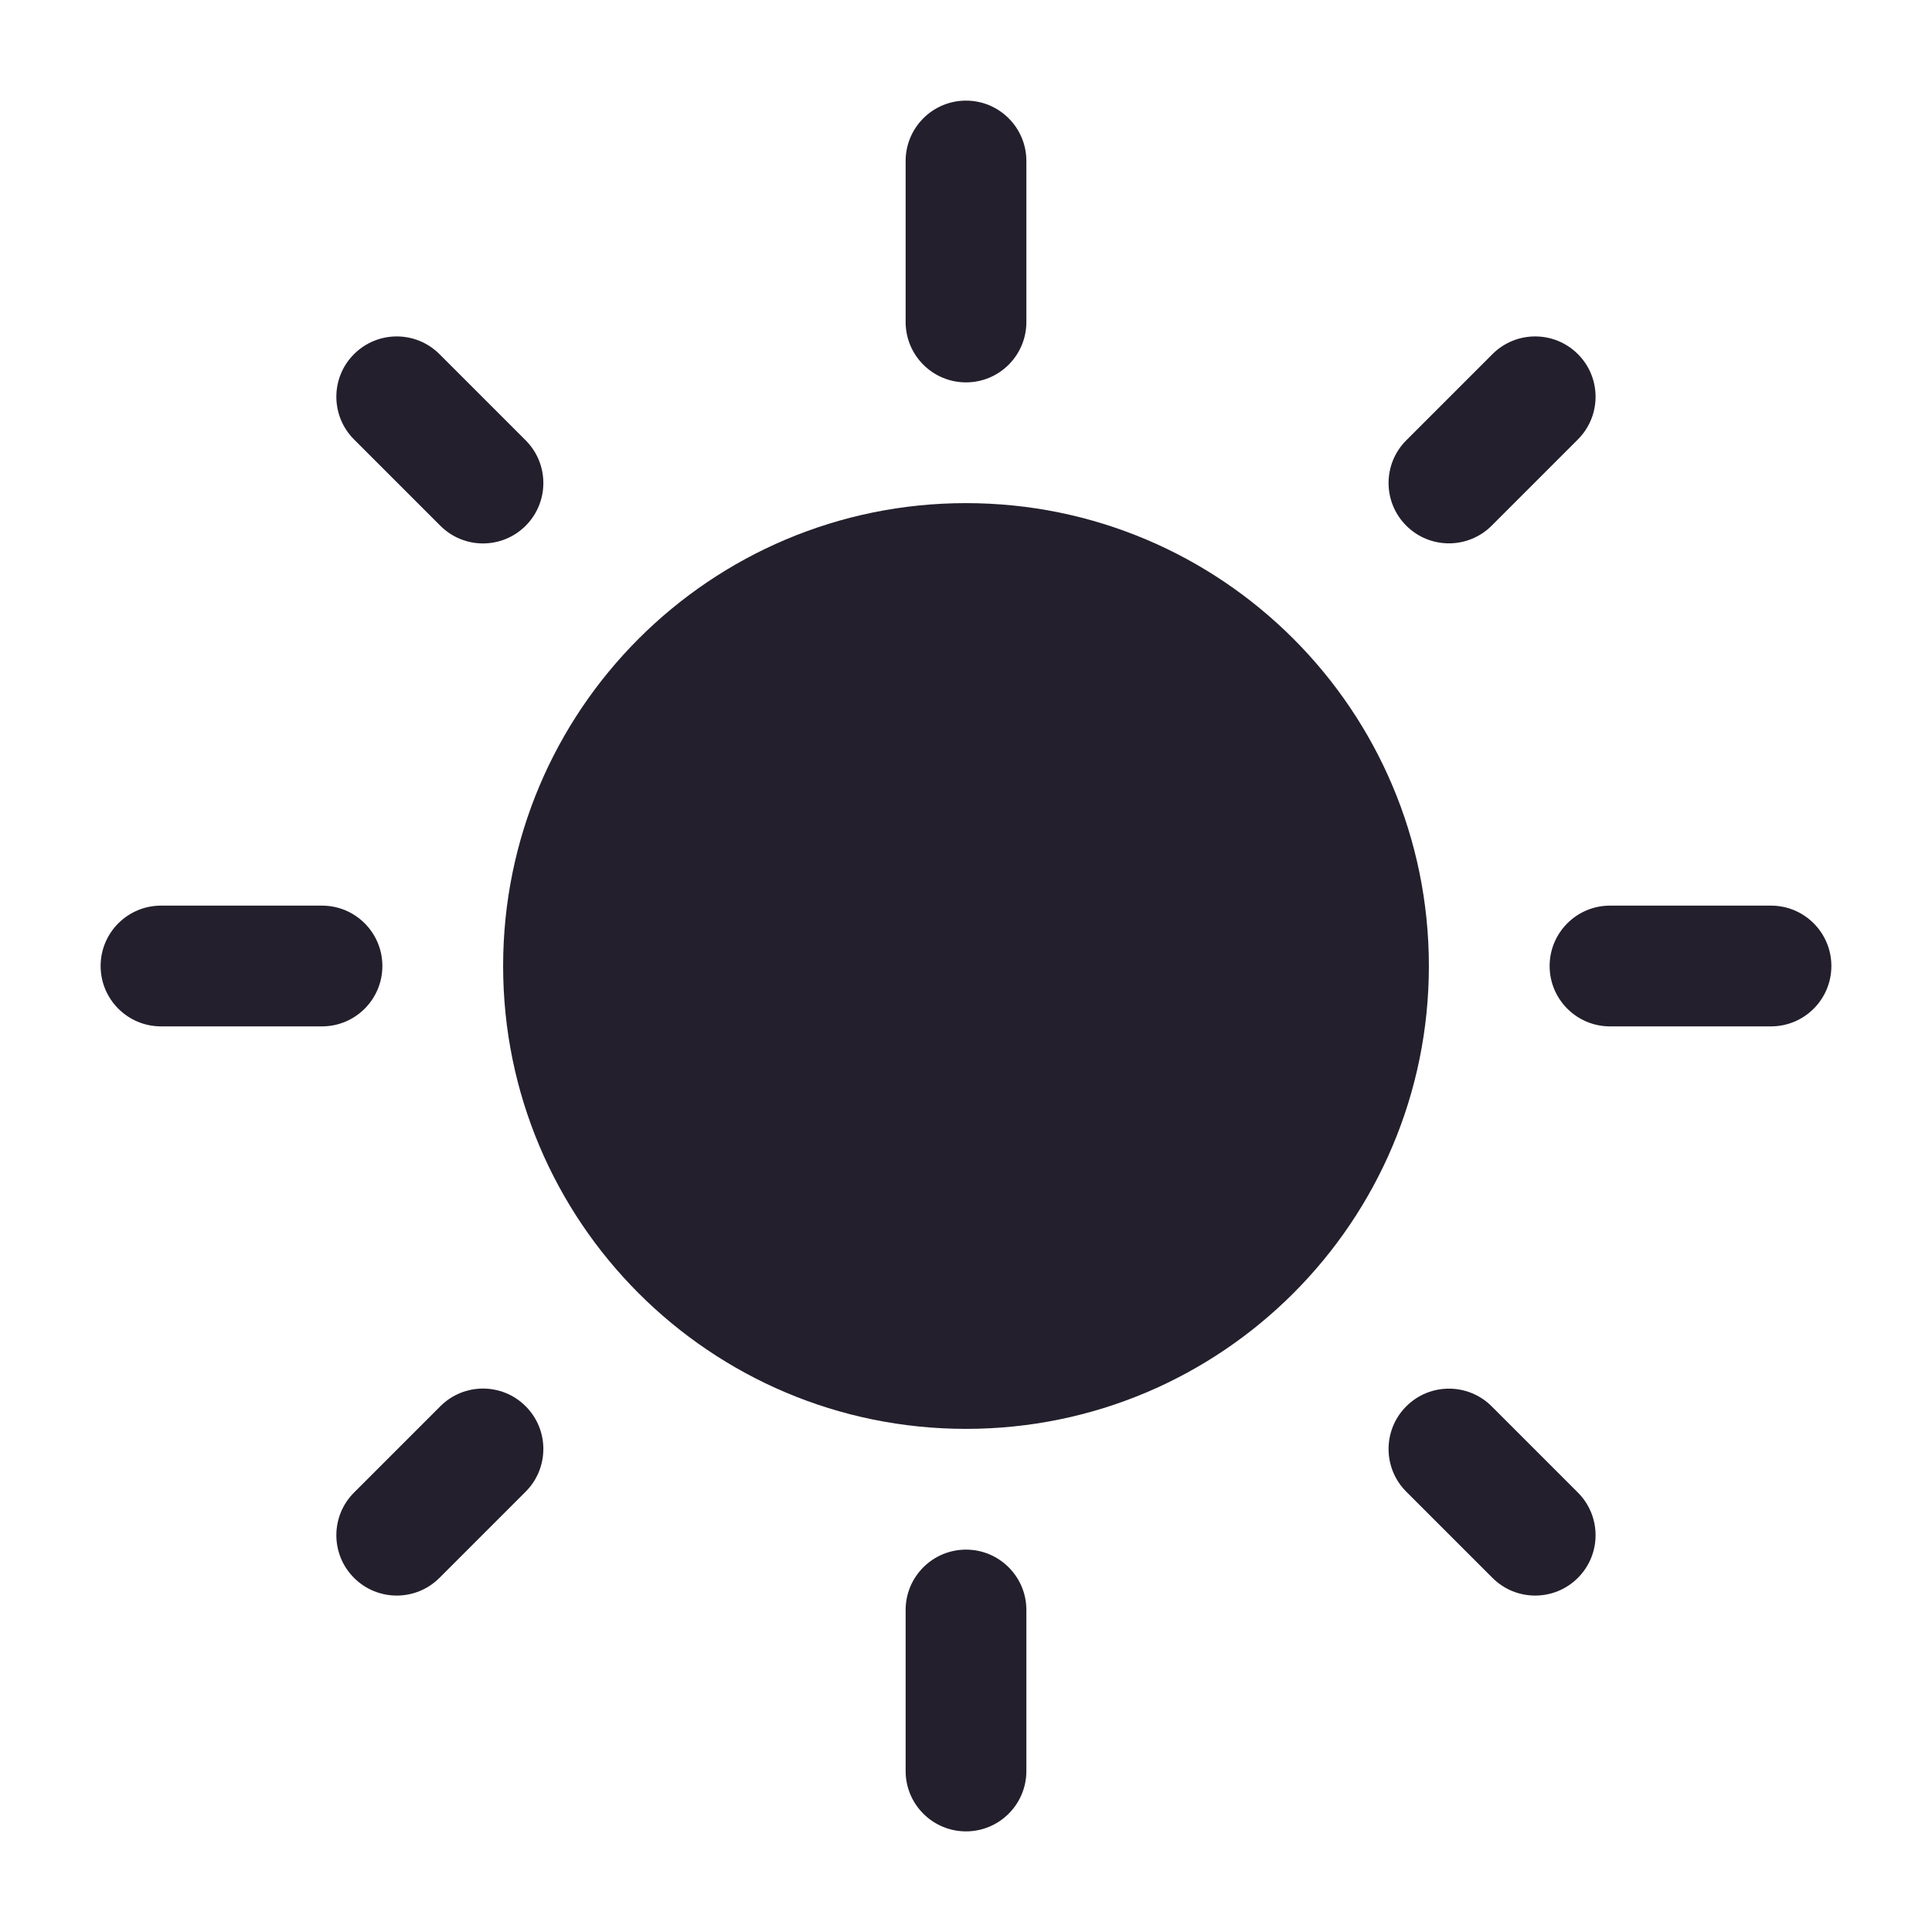 <svg width="24" height="24" viewBox="0 0 24 24" fill="none" xmlns="http://www.w3.org/2000/svg">
<path d="M12.75 2C12.75 1.586 12.414 1.25 12 1.25C11.586 1.25 11.25 1.586 11.25 2V4C11.25 4.414 11.586 4.75 12 4.75C12.414 4.75 12.75 4.414 12.75 4V2Z" fill="#231F2C"/>
<path d="M5.459 4.399C5.166 4.106 4.691 4.106 4.398 4.399C4.105 4.691 4.105 5.166 4.398 5.459L5.47 6.531C5.763 6.824 6.237 6.824 6.53 6.531C6.823 6.238 6.823 5.763 6.53 5.47L5.459 4.399Z" fill="#231F2C"/>
<path d="M19.601 5.459C19.894 5.166 19.894 4.691 19.601 4.399C19.308 4.106 18.833 4.106 18.54 4.399L17.469 5.47C17.176 5.763 17.176 6.237 17.469 6.53C17.762 6.823 18.237 6.823 18.53 6.53L19.601 5.459Z" fill="#231F2C"/>
<path d="M12 6.25C8.824 6.25 6.25 8.824 6.25 12C6.25 15.176 8.824 17.75 12 17.75C15.176 17.75 17.75 15.176 17.75 12C17.75 8.824 15.176 6.25 12 6.25Z" fill="#231F2C"/>
<path d="M2 11.25C1.586 11.25 1.25 11.586 1.25 12C1.25 12.414 1.586 12.75 2 12.75H4C4.414 12.75 4.75 12.414 4.75 12C4.75 11.586 4.414 11.25 4 11.25H2Z" fill="#231F2C"/>
<path d="M20 11.25C19.586 11.25 19.25 11.586 19.25 12C19.25 12.414 19.586 12.75 20 12.75H22C22.414 12.75 22.75 12.414 22.75 12C22.75 11.586 22.414 11.25 22 11.25H20Z" fill="#231F2C"/>
<path d="M6.53 18.53C6.823 18.237 6.823 17.762 6.53 17.469C6.237 17.176 5.763 17.176 5.47 17.469L4.398 18.541C4.105 18.834 4.105 19.308 4.398 19.601C4.691 19.894 5.166 19.894 5.459 19.601L6.53 18.53Z" fill="#231F2C"/>
<path d="M18.53 17.47C18.237 17.177 17.762 17.177 17.469 17.47C17.176 17.763 17.176 18.237 17.469 18.53L18.54 19.601C18.833 19.894 19.308 19.894 19.601 19.601C19.894 19.308 19.894 18.834 19.601 18.541L18.53 17.47Z" fill="#231F2C"/>
<path d="M12.75 20C12.75 19.586 12.414 19.25 12 19.25C11.586 19.25 11.25 19.586 11.25 20V22C11.25 22.414 11.586 22.75 12 22.75C12.414 22.75 12.75 22.414 12.75 22V20Z" fill="#231F2C"/>
</svg>
